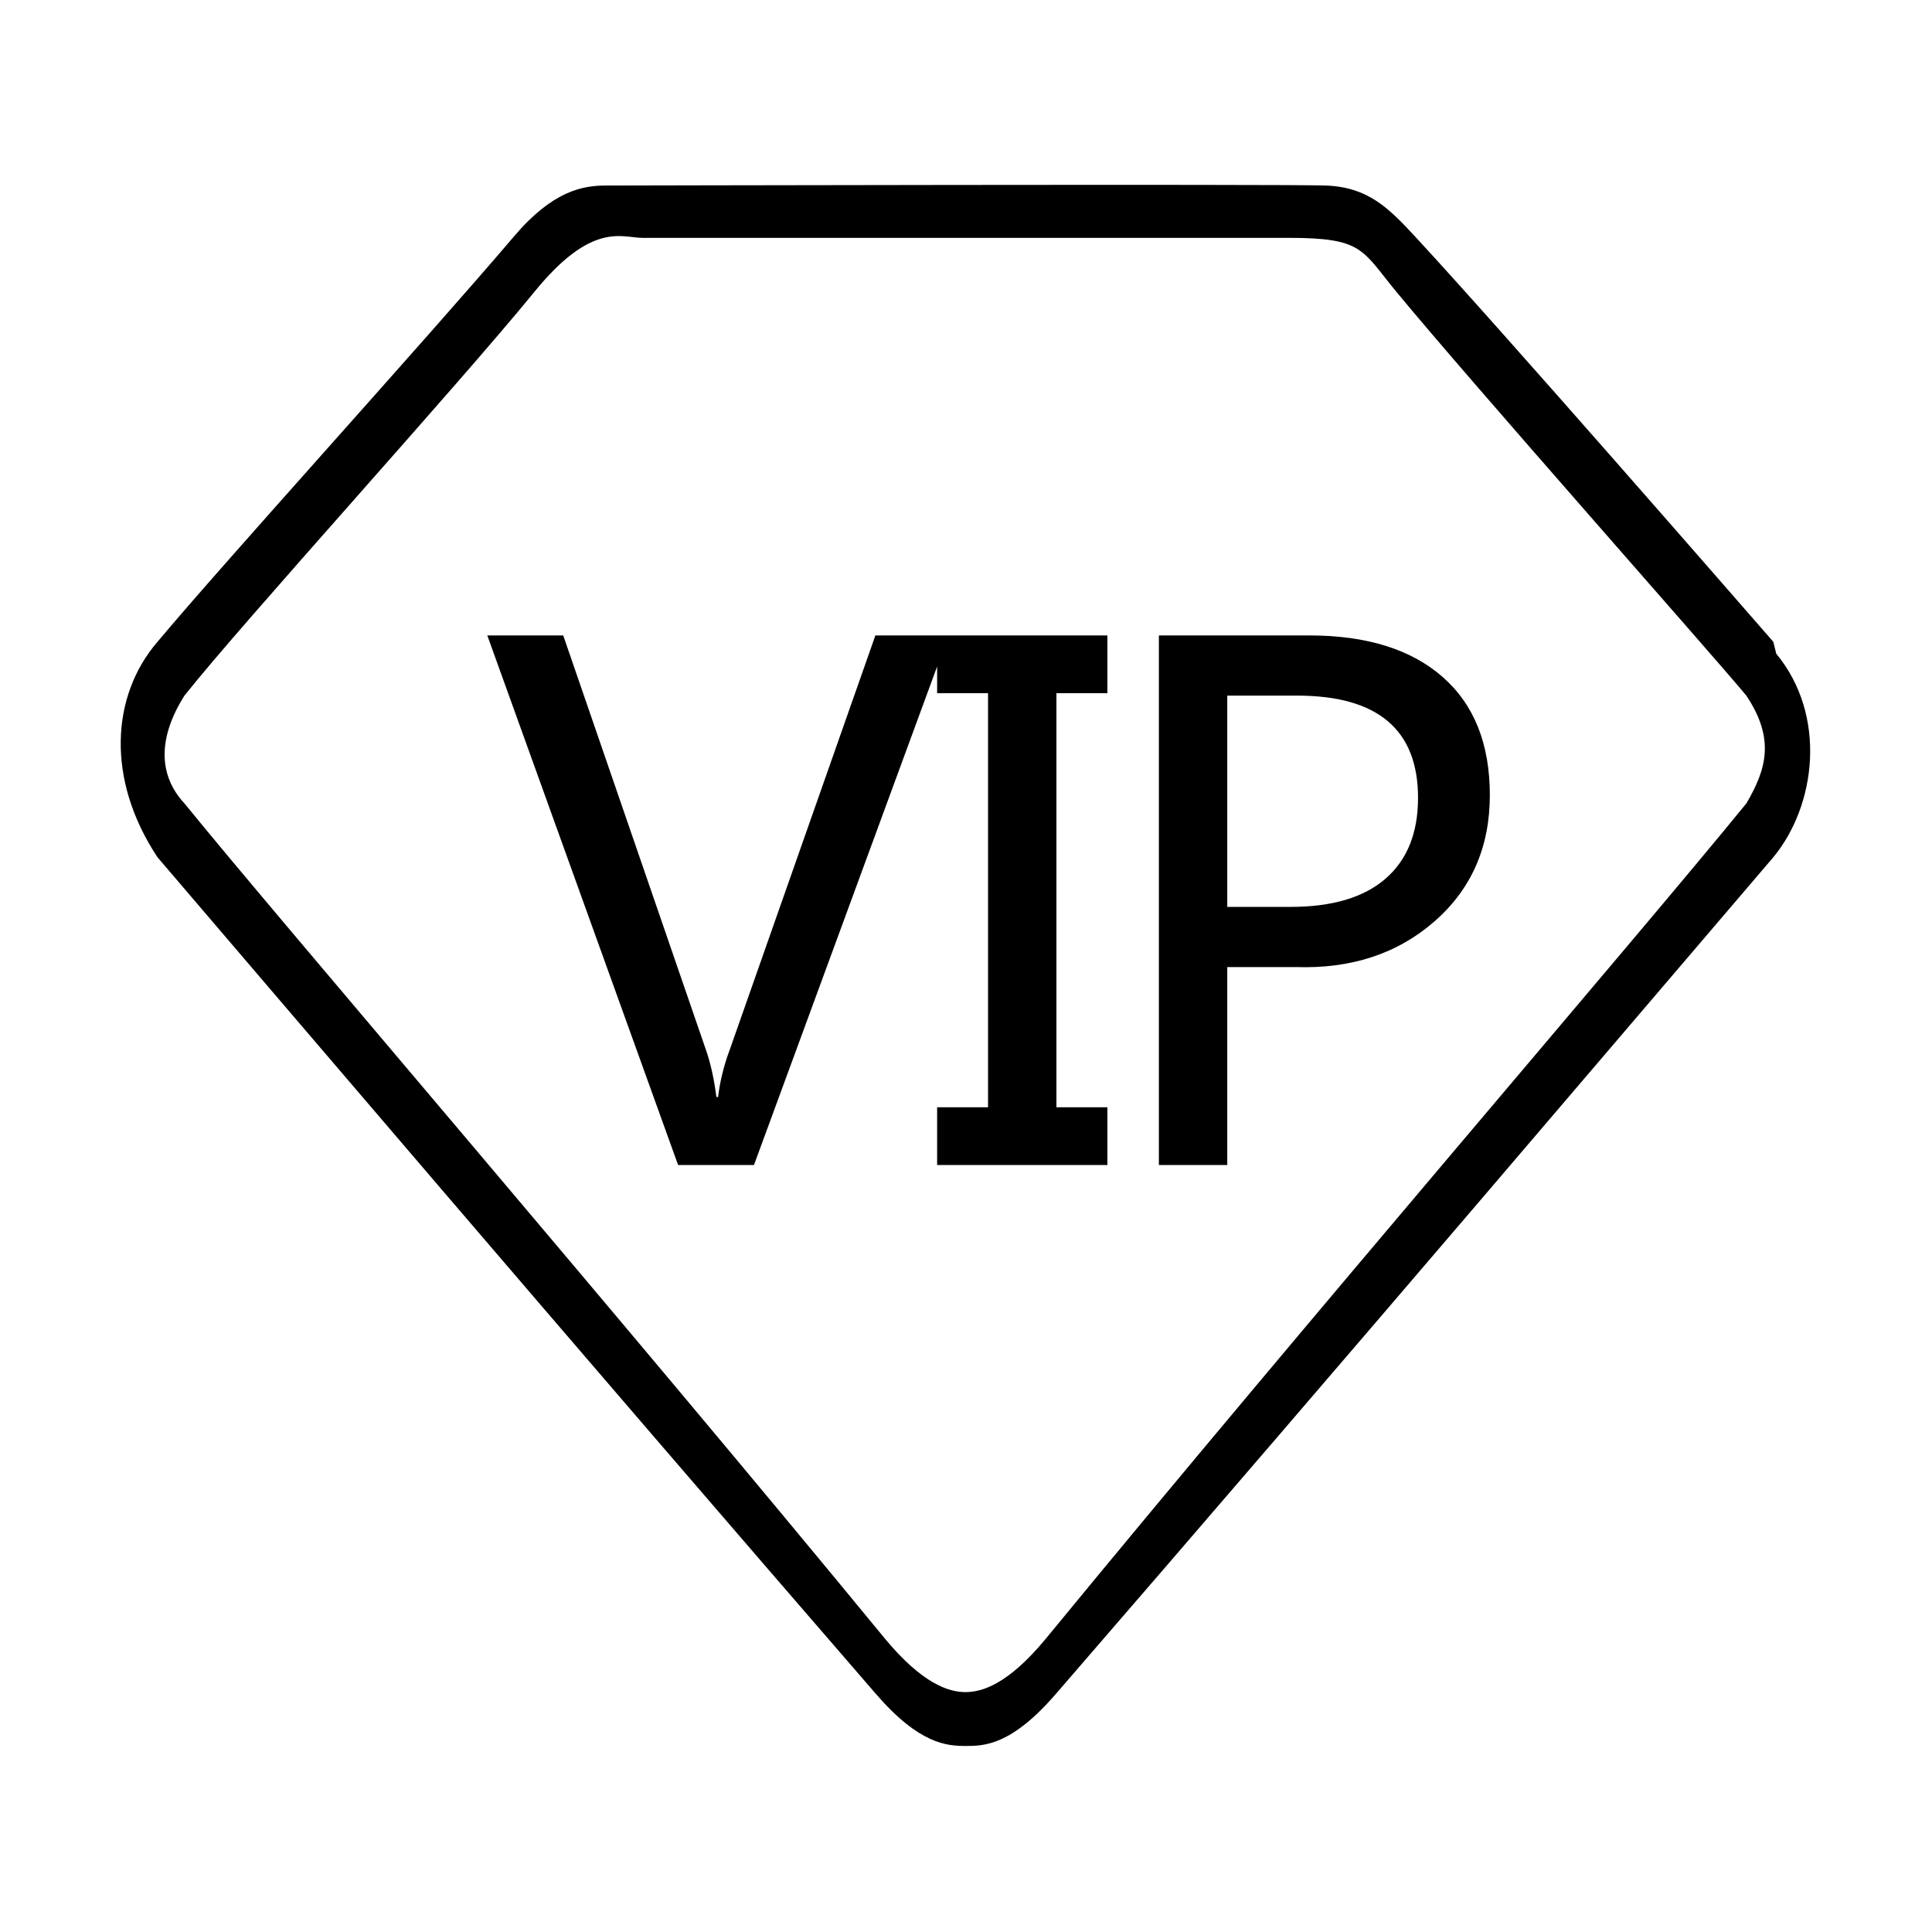 <?xml version="1.0" standalone="no"?><!DOCTYPE svg PUBLIC "-//W3C//DTD SVG 1.1//EN" "http://www.w3.org/Graphics/SVG/1.1/DTD/svg11.dtd"><svg t="1533280826012" class="icon" style="" viewBox="0 0 1024 1024" version="1.1" xmlns="http://www.w3.org/2000/svg" p-id="21517" xmlns:xlink="http://www.w3.org/1999/xlink" width="32" height="32"><defs><style type="text/css"></style></defs><path d="M386.955 555.876c-3.262 8.698-5.382 17.215-6.342 25.558l-0.907 0c-1.213-9.555-3.08-17.947-5.617-25.195l-75.564-219.444-40.243 0 101.128 280.685 40.215 0 97.072-264.219 0 14.157 26.987 0 0 219.451-26.987 0 0 30.61 90.243 0 0-30.61-27.014 0L559.926 367.42l27.014 0 0-30.624L463.968 336.796 386.955 555.876zM764.538 358.722c-16.74-14.622-40.27-21.926-70.574-21.926l-79.732 0 0 280.685 36.241 0L650.473 512.568l36.409 0c29.357 0.962 53.833-7.096 73.404-24.198 19.571-17.09 29.357-39.406 29.357-66.95C789.643 394.239 781.265 373.344 764.538 358.722zM734.36 465.719c-11.471 9.966-28.269 14.957-50.376 14.957l-33.51 0L650.473 368.688l36.967 0c42.766 0 64.149 18.058 64.149 54.181C751.589 441.472 745.845 455.759 734.36 465.719zM941.454 346.476l-1.561-6.308c-19.962-22.902-142.095-163.13-189.335-214.231-14.581-15.794-25.412-26.722-47.715-27.6-22.302-0.823-381.808 0-381.808 0-12.28 0-28.088 2.879-48.396 26.722-47.366 55.673-153.163 172.121-189.168 215.109-24.408 28.366-27.516 72.665 0 114.19 58.531 68.427 218.776 256.376 380.763 443.44 23.013 26.596 37.468 27.601 47.714 27.601 10.008 0 24.227-0.474 47.699-27.601 160.412-185.307 312.935-364.794 380.247-443.44C962.655 426.814 968.441 379.129 941.454 346.476zM925.62 425.811c-58.35 71.648-232.269 273.423-371.117 442.492-20.31 24.672-34.193 28.547-42.821 28.547-8.824 0-22.888-4.405-42.821-28.547C328.674 697.687 148.413 488.161 97.744 425.811c-14.148-15.256-13.841-35.155 0-57.095 31.112-39.204 144.423-163.659 185.558-214.105 30.541-37.531 46.431-28.547 57.094-28.547 0 0 323.208 0 342.57 0 39.684 0 38.736 6.342 57.094 28.547 39.615 48.034 168.344 193.239 185.559 214.105C940.855 391.659 936.283 407.621 925.62 425.811z" p-id="21518"></path></svg>